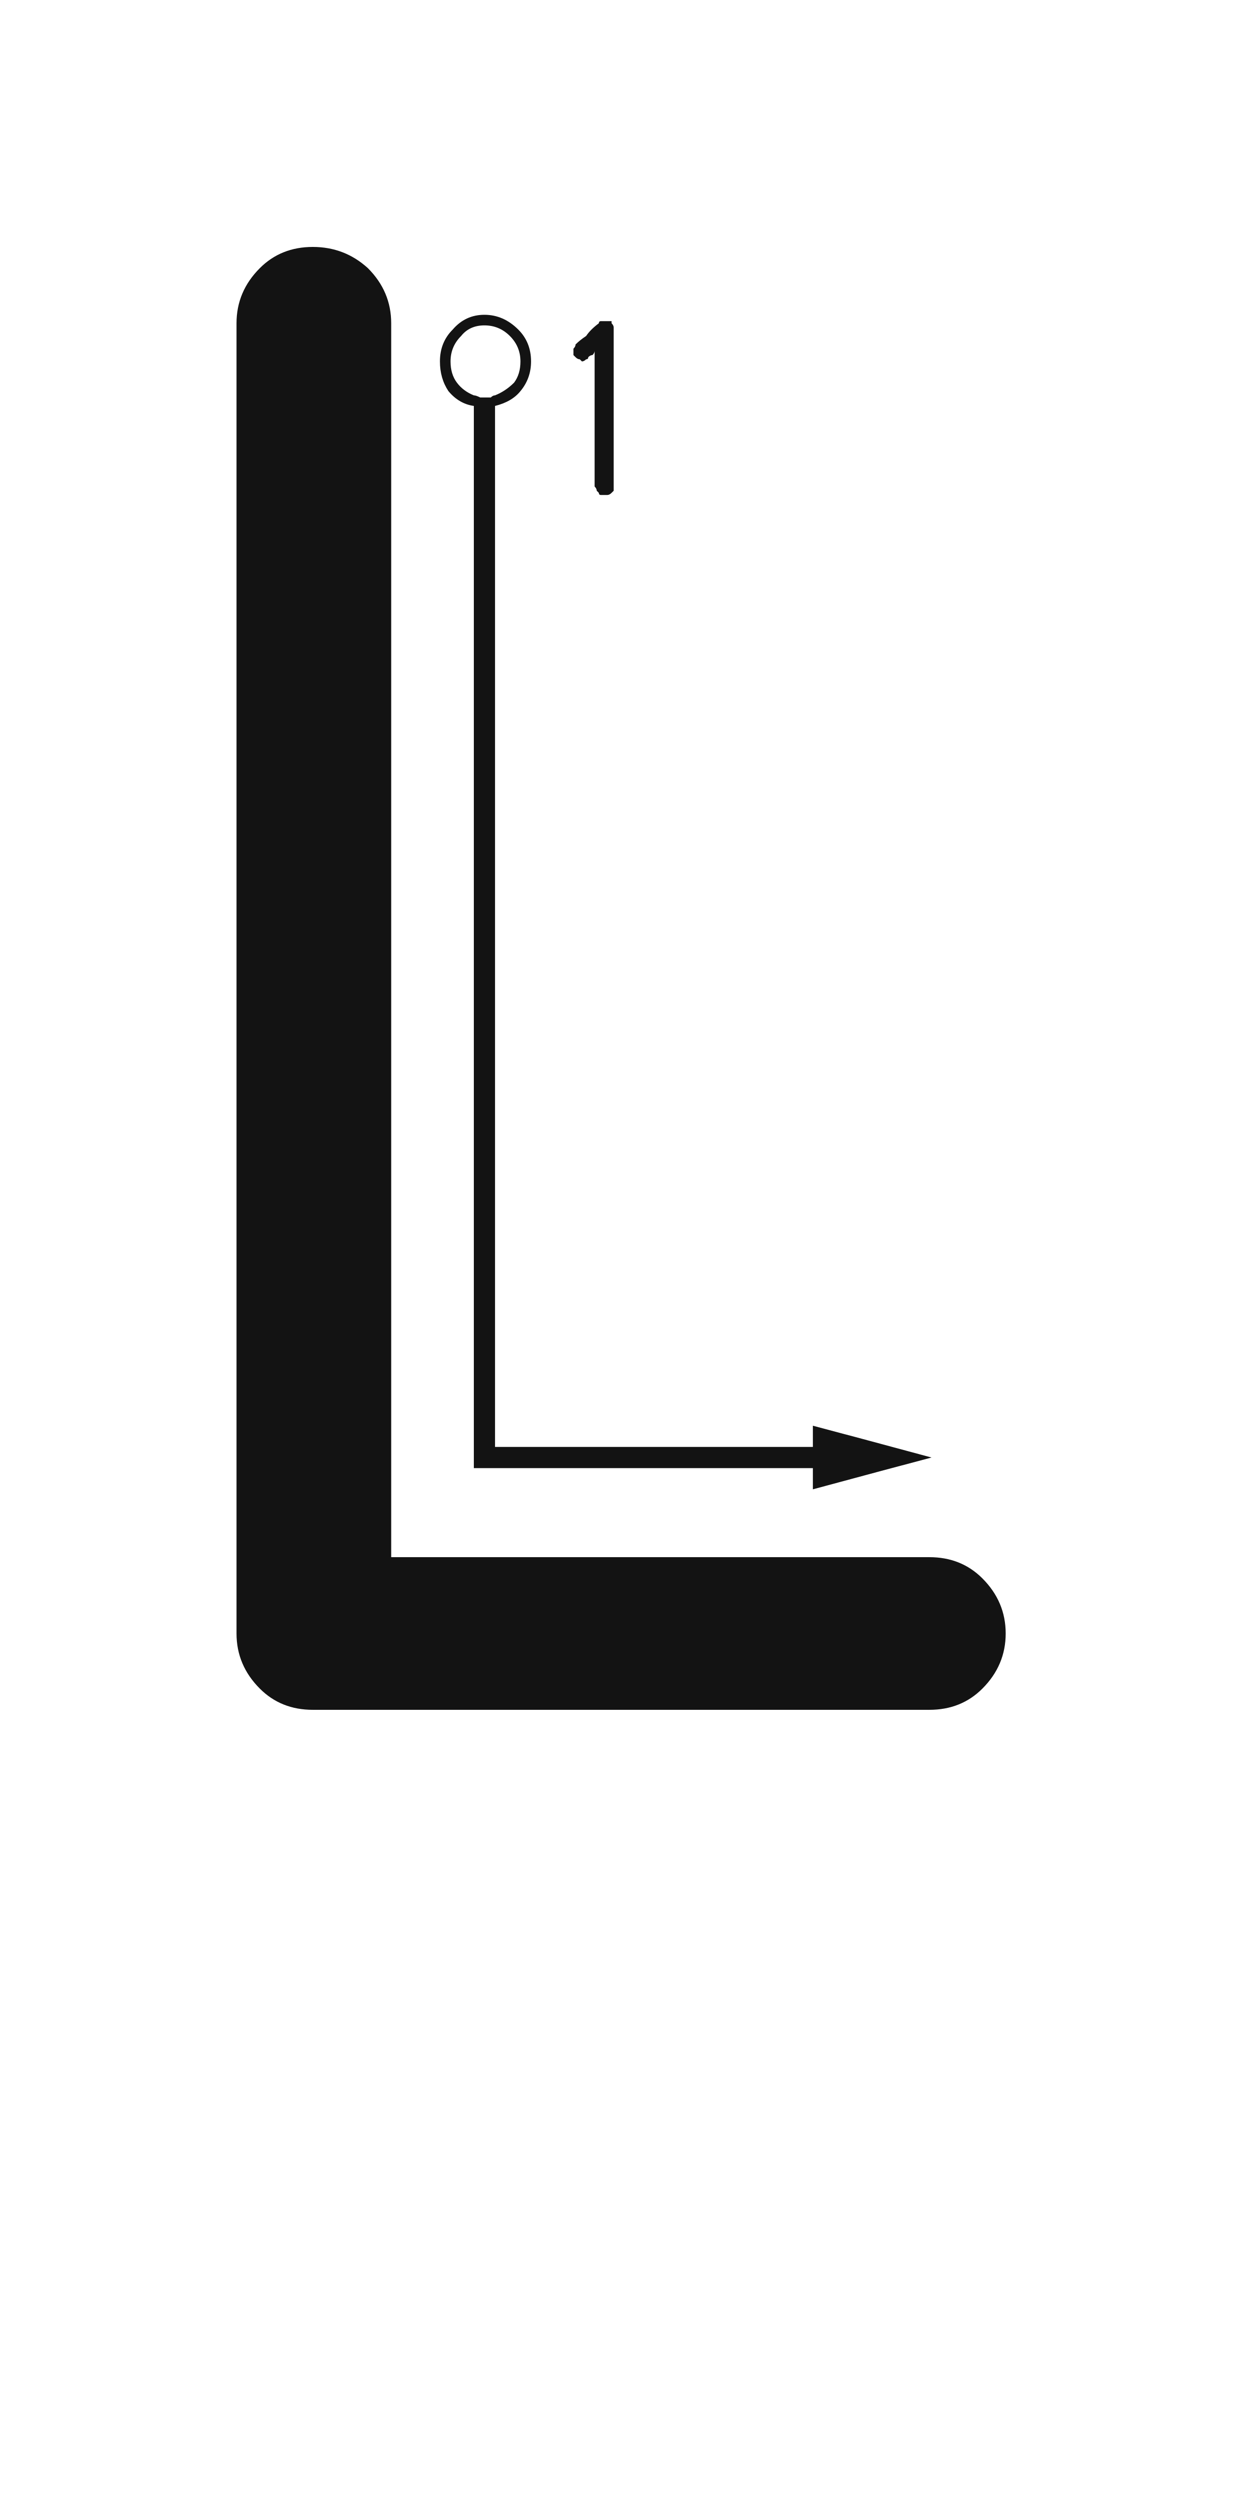 <svg xmlns="http://www.w3.org/2000/svg" width="120" height="243" viewBox="0 0 120 243"><path fill="#131313" d="M90.38,151.342 C92.44,151.342 94.158,152.029 95.531,153.402 C97.042,154.913 97.798,156.699 97.798,158.76 C97.798,160.82 97.042,162.606 95.531,164.117 C94.158,165.491 92.44,166.178 90.38,166.178 C77.055,166.178 57.068,166.178 30.418,166.178 C28.357,166.178 26.64,165.491 25.267,164.117 C23.756,162.606 23,160.82 23,158.76 C23,130.462 23,88.014 23,31.418 C23,29.357 23.756,27.572 25.267,26.061 C26.64,24.687 28.357,24 30.418,24 C32.479,24 34.264,24.687 35.775,26.061 C37.286,27.572 38.042,29.357 38.042,31.418 C38.042,58.068 38.042,98.042 38.042,151.342 C46.696,151.342 55.419,151.342 64.211,151.342 C72.865,151.342 81.588,151.342 90.38,151.342 Z M79.047,142.688 C71.766,142.688 60.777,142.688 46.078,142.688 C46.078,119.747 46.078,85.336 46.078,39.454 C46.215,39.591 46.422,39.66 46.696,39.66 C46.834,39.66 46.971,39.66 47.108,39.66 C47.383,39.66 47.589,39.66 47.727,39.66 C47.864,39.66 48.001,39.591 48.139,39.454 C48.139,61.983 48.139,95.707 48.139,140.627 C55.007,140.627 65.31,140.627 79.047,140.627 C79.047,140.902 79.047,141.245 79.047,141.657 C79.047,141.932 79.047,142.275 79.047,142.688 Z M43.193,35.127 C43.193,36.089 43.468,36.913 44.018,37.6 C44.567,38.286 45.254,38.767 46.078,39.042 C46.078,39.042 46.078,39.179 46.078,39.454 C45.117,39.317 44.292,38.836 43.605,38.012 C43.056,37.188 42.781,36.226 42.781,35.127 C42.781,33.891 43.193,32.86 44.018,32.036 C44.842,31.075 45.872,30.594 47.108,30.594 C48.345,30.594 49.444,31.075 50.405,32.036 C51.229,32.86 51.642,33.891 51.642,35.127 C51.642,36.226 51.298,37.188 50.611,38.012 C50.062,38.699 49.238,39.179 48.139,39.454 C48.139,39.317 48.139,39.179 48.139,39.042 C49.1,38.767 49.856,38.286 50.405,37.6 C50.955,36.913 51.229,36.089 51.229,35.127 C51.229,34.028 50.817,33.135 49.993,32.448 C49.169,31.624 48.207,31.212 47.108,31.212 C46.009,31.212 45.117,31.624 44.43,32.448 C43.605,33.135 43.193,34.028 43.193,35.127 Z M48.139,39.454 C48.001,39.591 47.864,39.66 47.727,39.66 C47.589,39.66 47.383,39.66 47.108,39.66 C46.971,39.66 46.834,39.66 46.696,39.66 C46.422,39.66 46.215,39.591 46.078,39.454 C46.078,39.317 46.078,39.179 46.078,39.042 C46.215,39.042 46.422,39.042 46.696,39.042 C46.834,39.042 46.971,39.042 47.108,39.042 C47.383,39.042 47.589,39.042 47.727,39.042 C47.864,39.042 48.001,39.042 48.139,39.042 C48.139,39.042 48.139,39.111 48.139,39.248 C48.139,39.385 48.139,39.454 48.139,39.454 Z M51.229,35.127 C51.229,36.089 50.955,36.913 50.405,37.6 C49.856,38.286 49.1,38.767 48.139,39.042 C48.139,38.905 48.139,38.699 48.139,38.424 C48.826,38.149 49.444,37.737 49.993,37.188 C50.405,36.638 50.611,35.951 50.611,35.127 C50.611,35.264 50.611,35.402 50.611,35.539 C50.611,35.676 50.611,35.745 50.611,35.745 C50.611,35.745 50.611,35.676 50.611,35.539 C50.611,35.402 50.611,35.264 50.611,35.127 C50.611,34.99 50.611,34.852 50.611,34.715 C50.611,34.577 50.611,34.509 50.611,34.509 C50.611,34.509 50.611,34.577 50.611,34.715 C50.611,34.852 50.611,34.99 50.611,35.127 C50.611,34.165 50.268,33.341 49.581,32.654 C48.894,31.967 48.07,31.624 47.108,31.624 C46.147,31.624 45.391,31.967 44.842,32.654 C44.155,33.341 43.812,34.165 43.812,35.127 C43.812,35.951 44.018,36.638 44.43,37.188 C44.842,37.737 45.391,38.149 46.078,38.424 C46.078,38.561 46.078,38.767 46.078,39.042 C45.254,38.767 44.567,38.286 44.018,37.6 C43.468,36.913 43.193,36.089 43.193,35.127 C43.193,34.028 43.605,33.135 44.43,32.448 C45.117,31.624 46.009,31.212 47.108,31.212 C48.207,31.212 49.169,31.624 49.993,32.448 C50.817,33.135 51.229,34.028 51.229,35.127 Z M47.108,38.63 C47.383,38.63 47.589,38.63 47.727,38.63 C47.864,38.493 48.001,38.424 48.139,38.424 C48.139,38.561 48.139,38.767 48.139,39.042 C48.001,39.042 47.864,39.042 47.727,39.042 C47.589,39.042 47.383,39.042 47.108,39.042 C46.971,39.042 46.834,39.042 46.696,39.042 C46.422,39.042 46.215,39.042 46.078,39.042 C46.078,38.905 46.078,38.699 46.078,38.424 C46.215,38.424 46.422,38.493 46.696,38.63 C46.834,38.63 46.971,38.63 47.108,38.63 Z M81.107,140.627 C80.695,140.627 80.008,140.627 79.047,140.627 C79.047,140.077 79.047,139.391 79.047,138.566 C81.657,139.253 85.503,140.284 90.586,141.657 C87.976,142.344 84.13,143.374 79.047,144.748 C79.047,144.199 79.047,143.512 79.047,142.688 C79.596,142.688 80.283,142.688 81.107,142.688 C81.107,142.138 81.107,141.451 81.107,140.627 Z M79.047,140.627 C79.596,140.627 80.283,140.627 81.107,140.627 C81.107,141.039 81.107,141.726 81.107,142.688 C80.695,142.688 80.008,142.688 79.047,142.688 C79.047,142.138 79.047,141.451 79.047,140.627 Z M58.235,47.902 C58.098,47.765 58.029,47.696 58.029,47.696 C58.029,47.559 57.961,47.422 57.823,47.284 C57.823,45.773 57.823,43.987 57.823,41.927 C57.823,39.729 57.823,37.119 57.823,34.097 C57.823,34.234 57.755,34.371 57.617,34.509 C57.48,34.509 57.342,34.577 57.205,34.715 C57.205,34.852 57.136,34.921 56.999,34.921 C56.862,35.058 56.724,35.127 56.587,35.127 C56.587,35.127 56.518,35.058 56.381,34.921 C56.243,34.921 56.106,34.852 55.969,34.715 C55.969,34.715 55.9,34.646 55.763,34.509 C55.763,34.371 55.763,34.234 55.763,34.097 C55.763,33.959 55.763,33.891 55.763,33.891 C55.9,33.753 55.969,33.616 55.969,33.479 C56.243,33.204 56.587,32.929 56.999,32.654 C57.274,32.242 57.686,31.83 58.235,31.418 C58.235,31.281 58.304,31.212 58.441,31.212 C58.441,31.212 58.51,31.212 58.647,31.212 C58.647,31.212 58.647,31.212 58.647,31.212 C58.785,31.212 58.854,31.212 58.854,31.212 C58.854,31.212 58.922,31.212 59.06,31.212 C59.06,31.212 59.06,31.212 59.06,31.212 C59.197,31.212 59.334,31.212 59.472,31.212 C59.472,31.349 59.472,31.418 59.472,31.418 C59.609,31.555 59.678,31.693 59.678,31.83 C59.678,31.83 59.678,31.899 59.678,32.036 C59.678,33.685 59.678,35.814 59.678,38.424 C59.678,40.896 59.678,43.85 59.678,47.284 C59.678,47.422 59.678,47.559 59.678,47.696 C59.678,47.696 59.609,47.765 59.472,47.902 C59.334,48.04 59.197,48.108 59.06,48.108 C59.06,48.108 58.991,48.108 58.854,48.108 C58.716,48.108 58.579,48.108 58.441,48.108 C58.304,48.108 58.235,48.04 58.235,47.902 Z"/></svg>